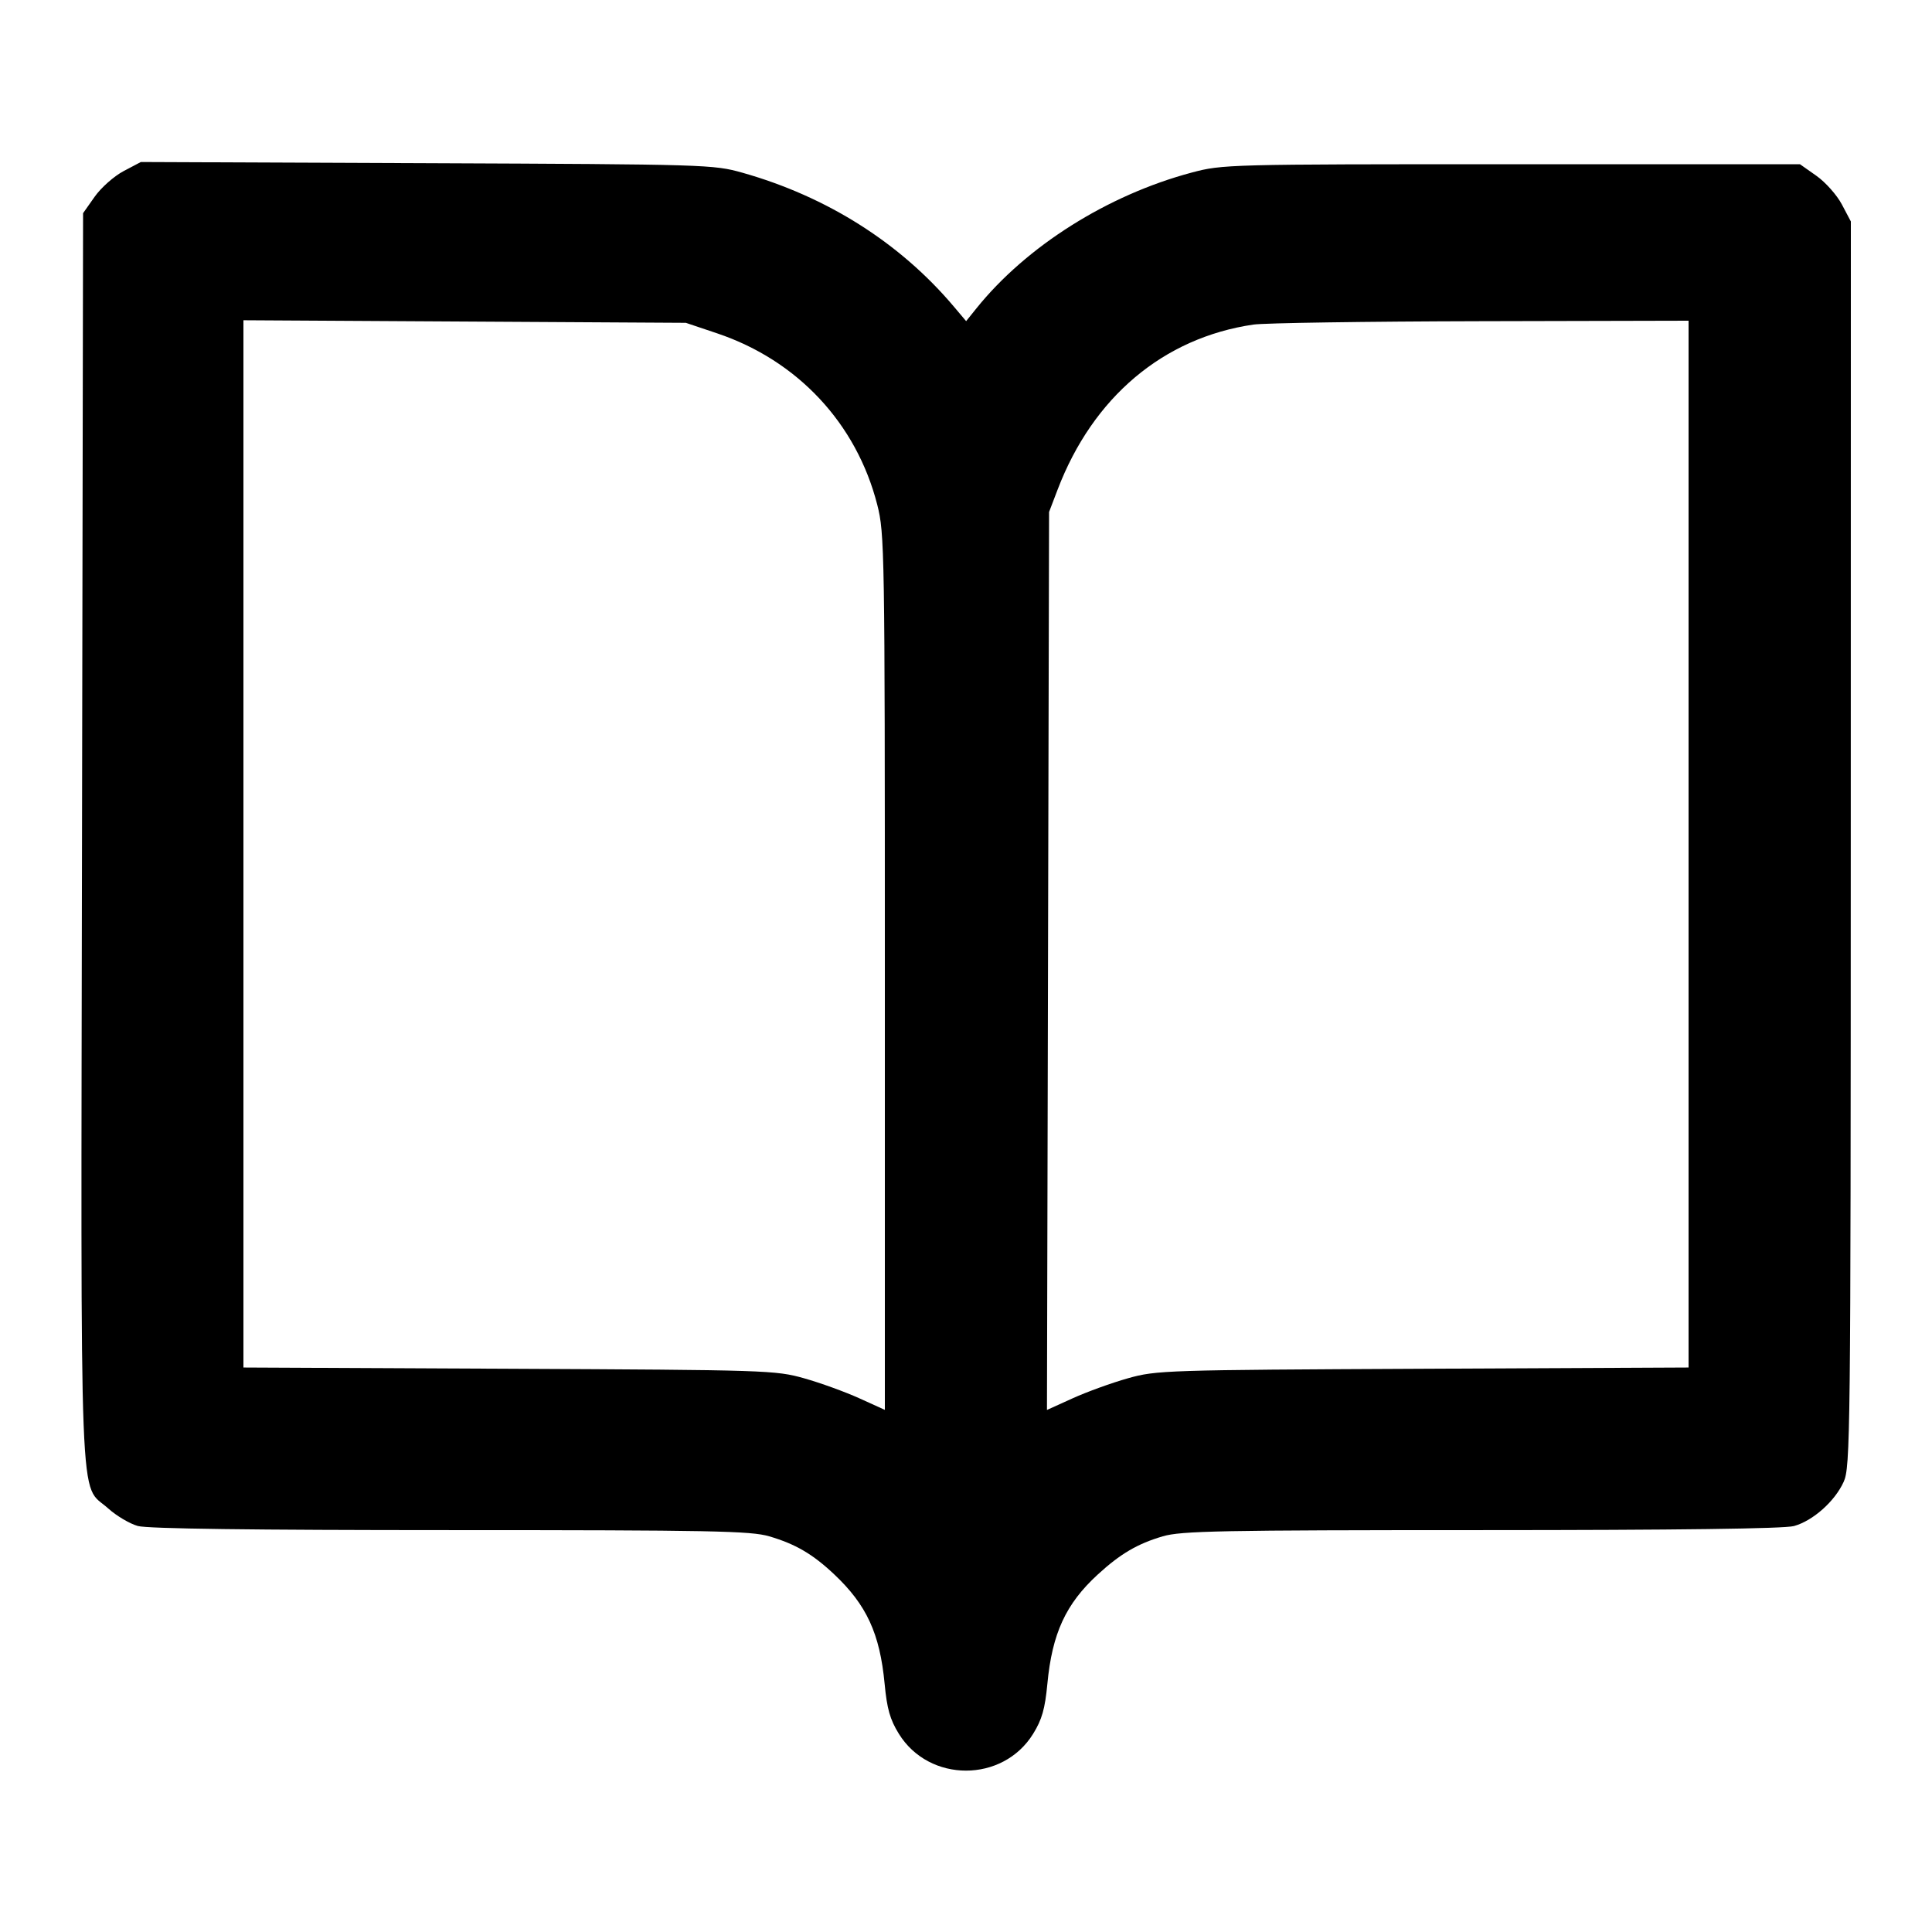 <svg version="1.1" width="500" height="500" xmlns="http://www.w3.org/2000/svg"><path d="M31.975 44.291 C 29.514 45.590,26.150 48.570,24.500 50.913 L 21.500 55.172 21.226 216.836 C 20.921 397.263,20.385 383.501,27.988 390.370 C 30.117 392.293,33.578 394.344,35.679 394.928 C 38.220 395.633,65.321 395.991,116.568 395.994 C 184.174 395.999,194.304 396.196,199.068 397.595 C 205.877 399.595,210.303 402.182,215.853 407.404 C 224.273 415.326,227.707 422.766,228.939 435.758 C 229.554 442.250,230.341 445.017,232.620 448.703 C 240.478 461.414,259.522 461.414,267.380 448.703 C 269.659 445.017,270.446 442.250,271.061 435.758 C 272.298 422.714,275.825 415.070,284.110 407.475 C 289.948 402.122,294.379 399.520,300.932 397.595 C 305.696 396.196,315.826 395.999,383.432 395.994 C 434.125 395.991,461.793 395.630,464.277 394.940 C 469.193 393.575,474.845 388.550,477.135 383.509 C 478.872 379.685,478.957 372.063,478.978 218.407 L 479.000 57.315 476.673 52.907 C 475.394 50.483,472.430 47.150,470.087 45.500 L 465.827 42.500 391.164 42.500 C 317.690 42.500,316.370 42.535,308.368 44.672 C 286.609 50.484,265.633 63.721,252.695 79.805 L 250.036 83.111 246.822 79.305 C 232.930 62.856,214.024 50.888,192.175 44.710 C 184.662 42.585,182.936 42.533,110.475 42.234 L 36.451 41.928 31.975 44.291 M185.578 86.263 C 206.405 93.263,221.647 109.571,227.028 130.609 C 228.934 138.061,229.000 142.129,229.000 251.597 L 229.000 364.875 222.343 361.856 C 218.682 360.196,212.270 357.875,208.093 356.698 C 200.727 354.622,198.446 354.549,131.750 354.234 L 63.000 353.910 63.000 218.396 L 63.000 82.881 120.250 83.215 L 177.500 83.548 185.578 86.263 M437.000 218.455 L 437.000 353.910 368.250 354.234 C 301.554 354.549,299.273 354.622,291.907 356.698 C 287.730 357.875,281.307 360.201,277.633 361.867 L 270.952 364.896 271.226 248.698 L 271.500 132.500 273.705 126.725 C 282.850 102.770,301.060 87.417,324.381 84.000 C 327.197 83.587,353.688 83.193,383.250 83.125 L 437.000 83.000 437.000 218.455 " stroke="none" fill="black" fill-rule="evenodd"/></svg>